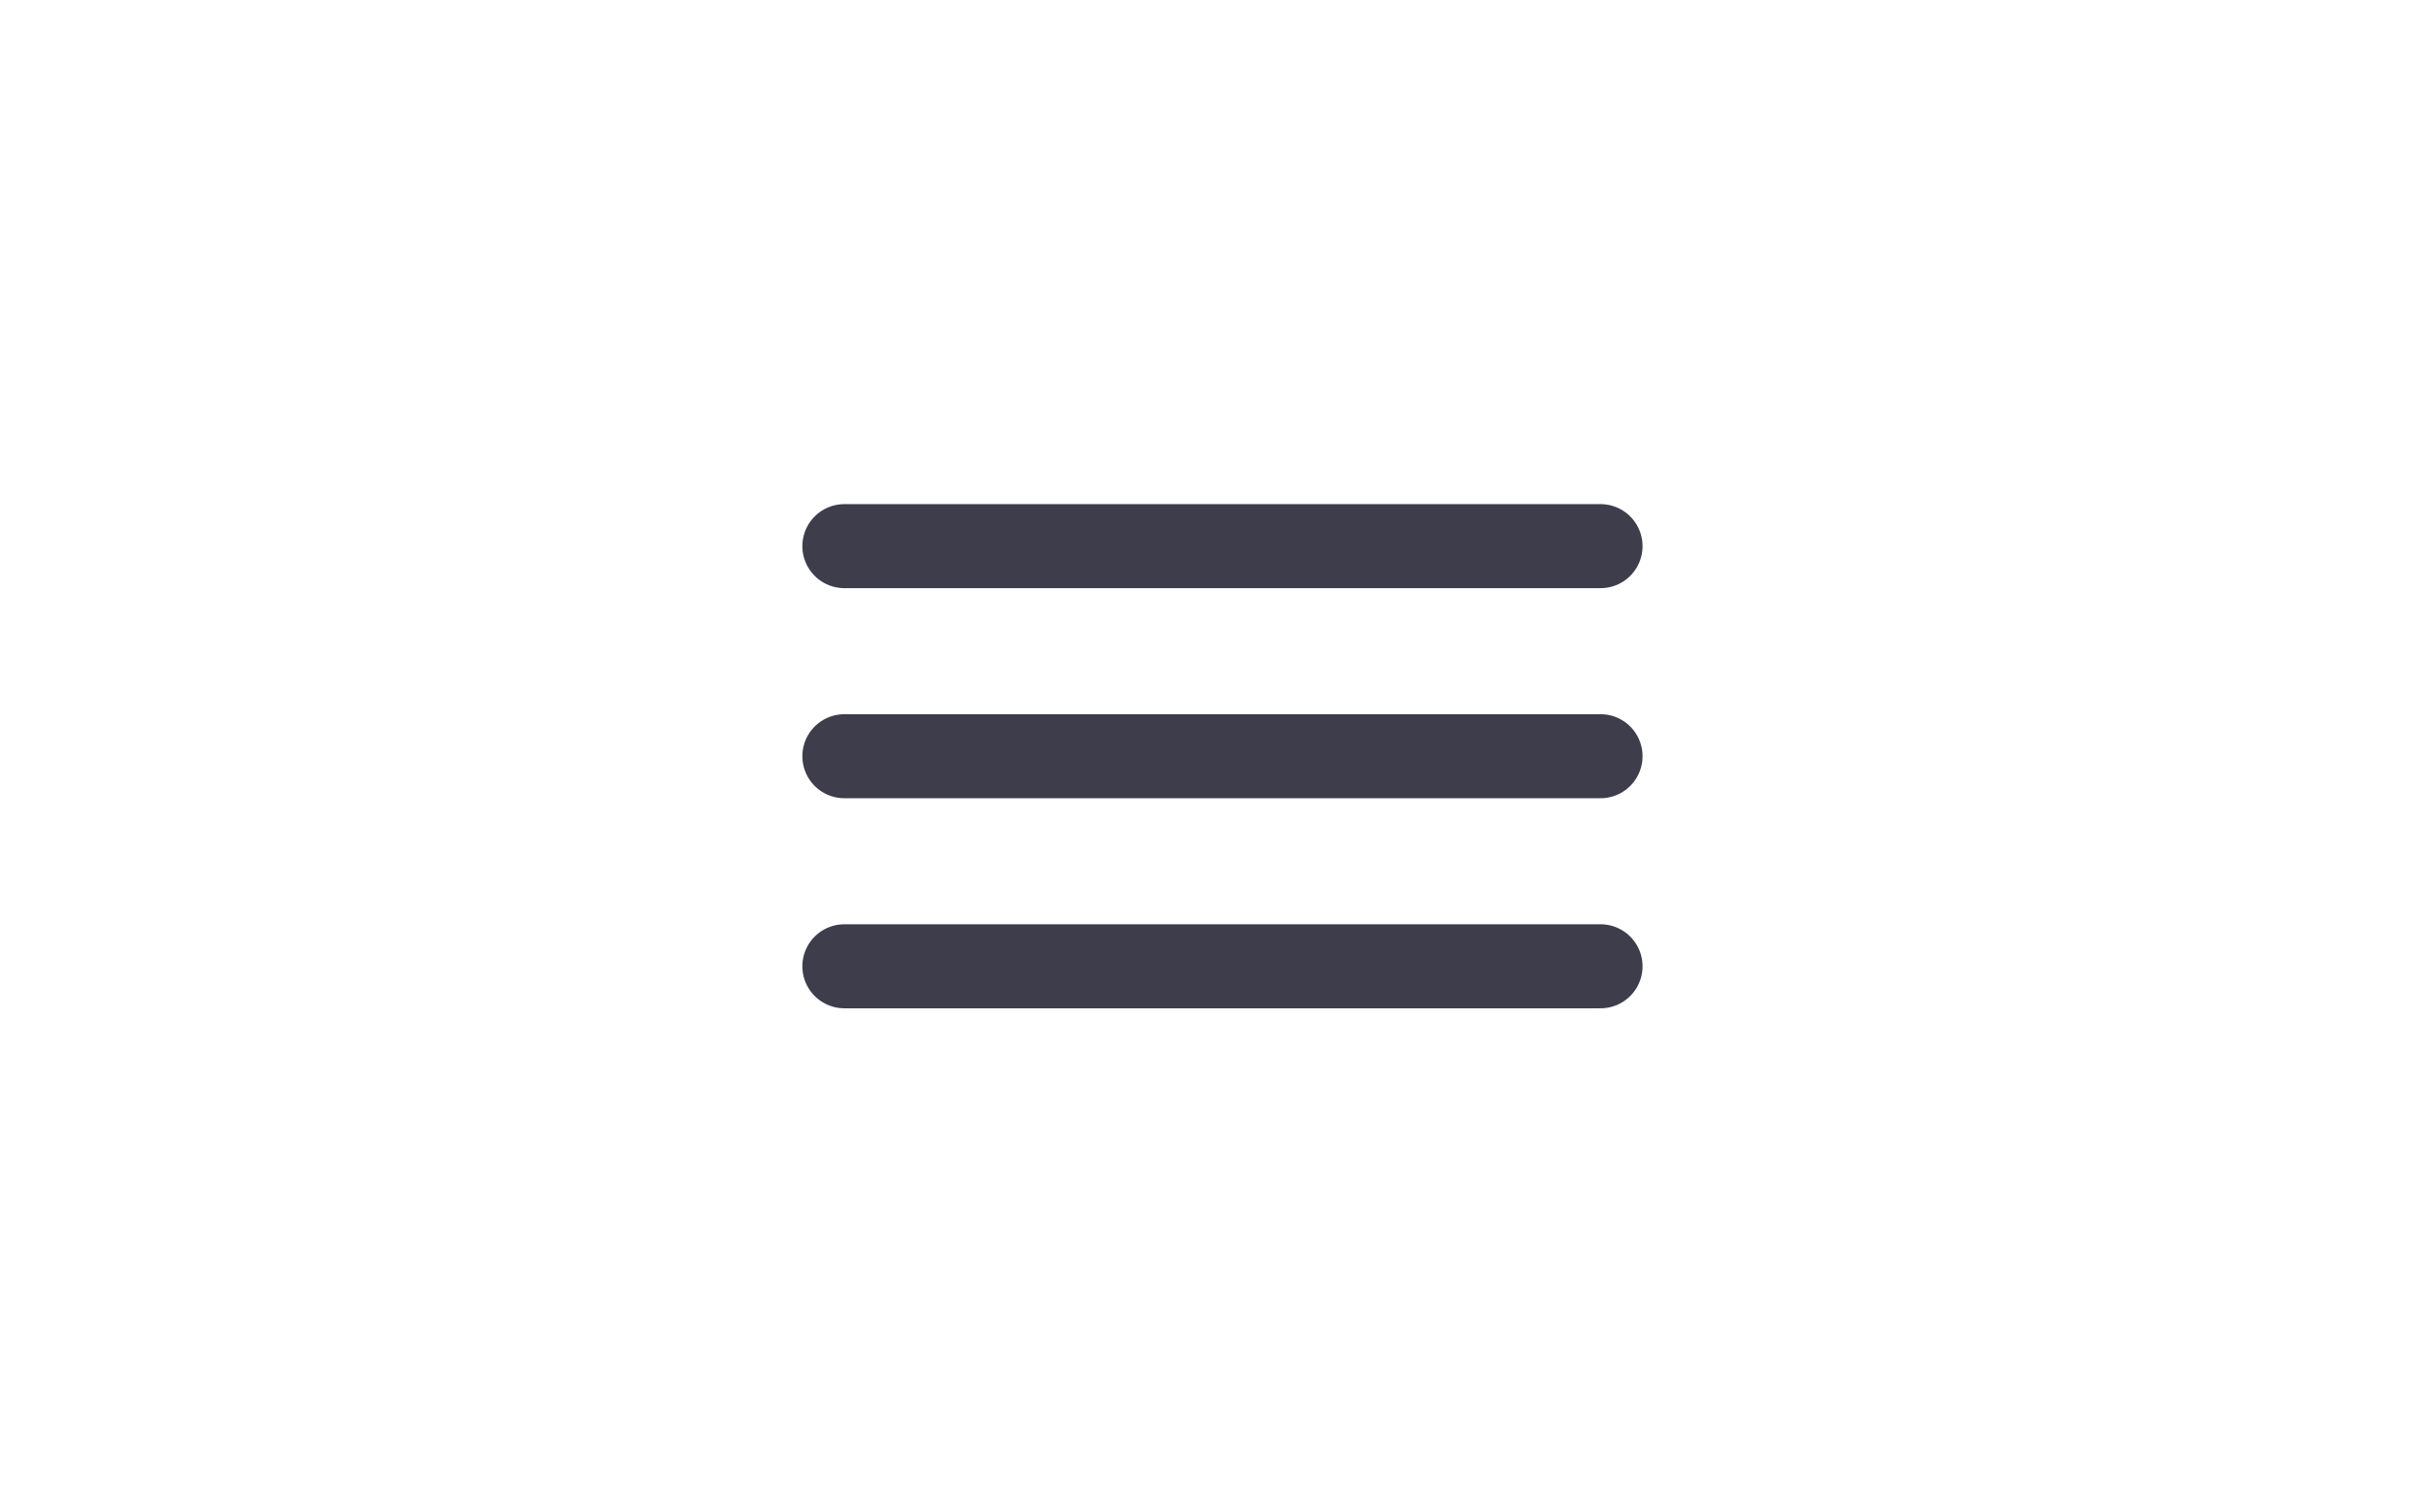 <svg width="77" height="48" viewBox="0 0 77 48" fill="none" xmlns="http://www.w3.org/2000/svg">
<path d="M26.8 17.333H50.8" stroke="#3E3D4B" stroke-width="2.667" stroke-linecap="round"/>
<path d="M26.8 24H50.8" stroke="#3E3D4B" stroke-width="2.667" stroke-linecap="round"/>
<path d="M26.8 30.667H50.8" stroke="#3E3D4B" stroke-width="2.667" stroke-linecap="round"/>
</svg>
